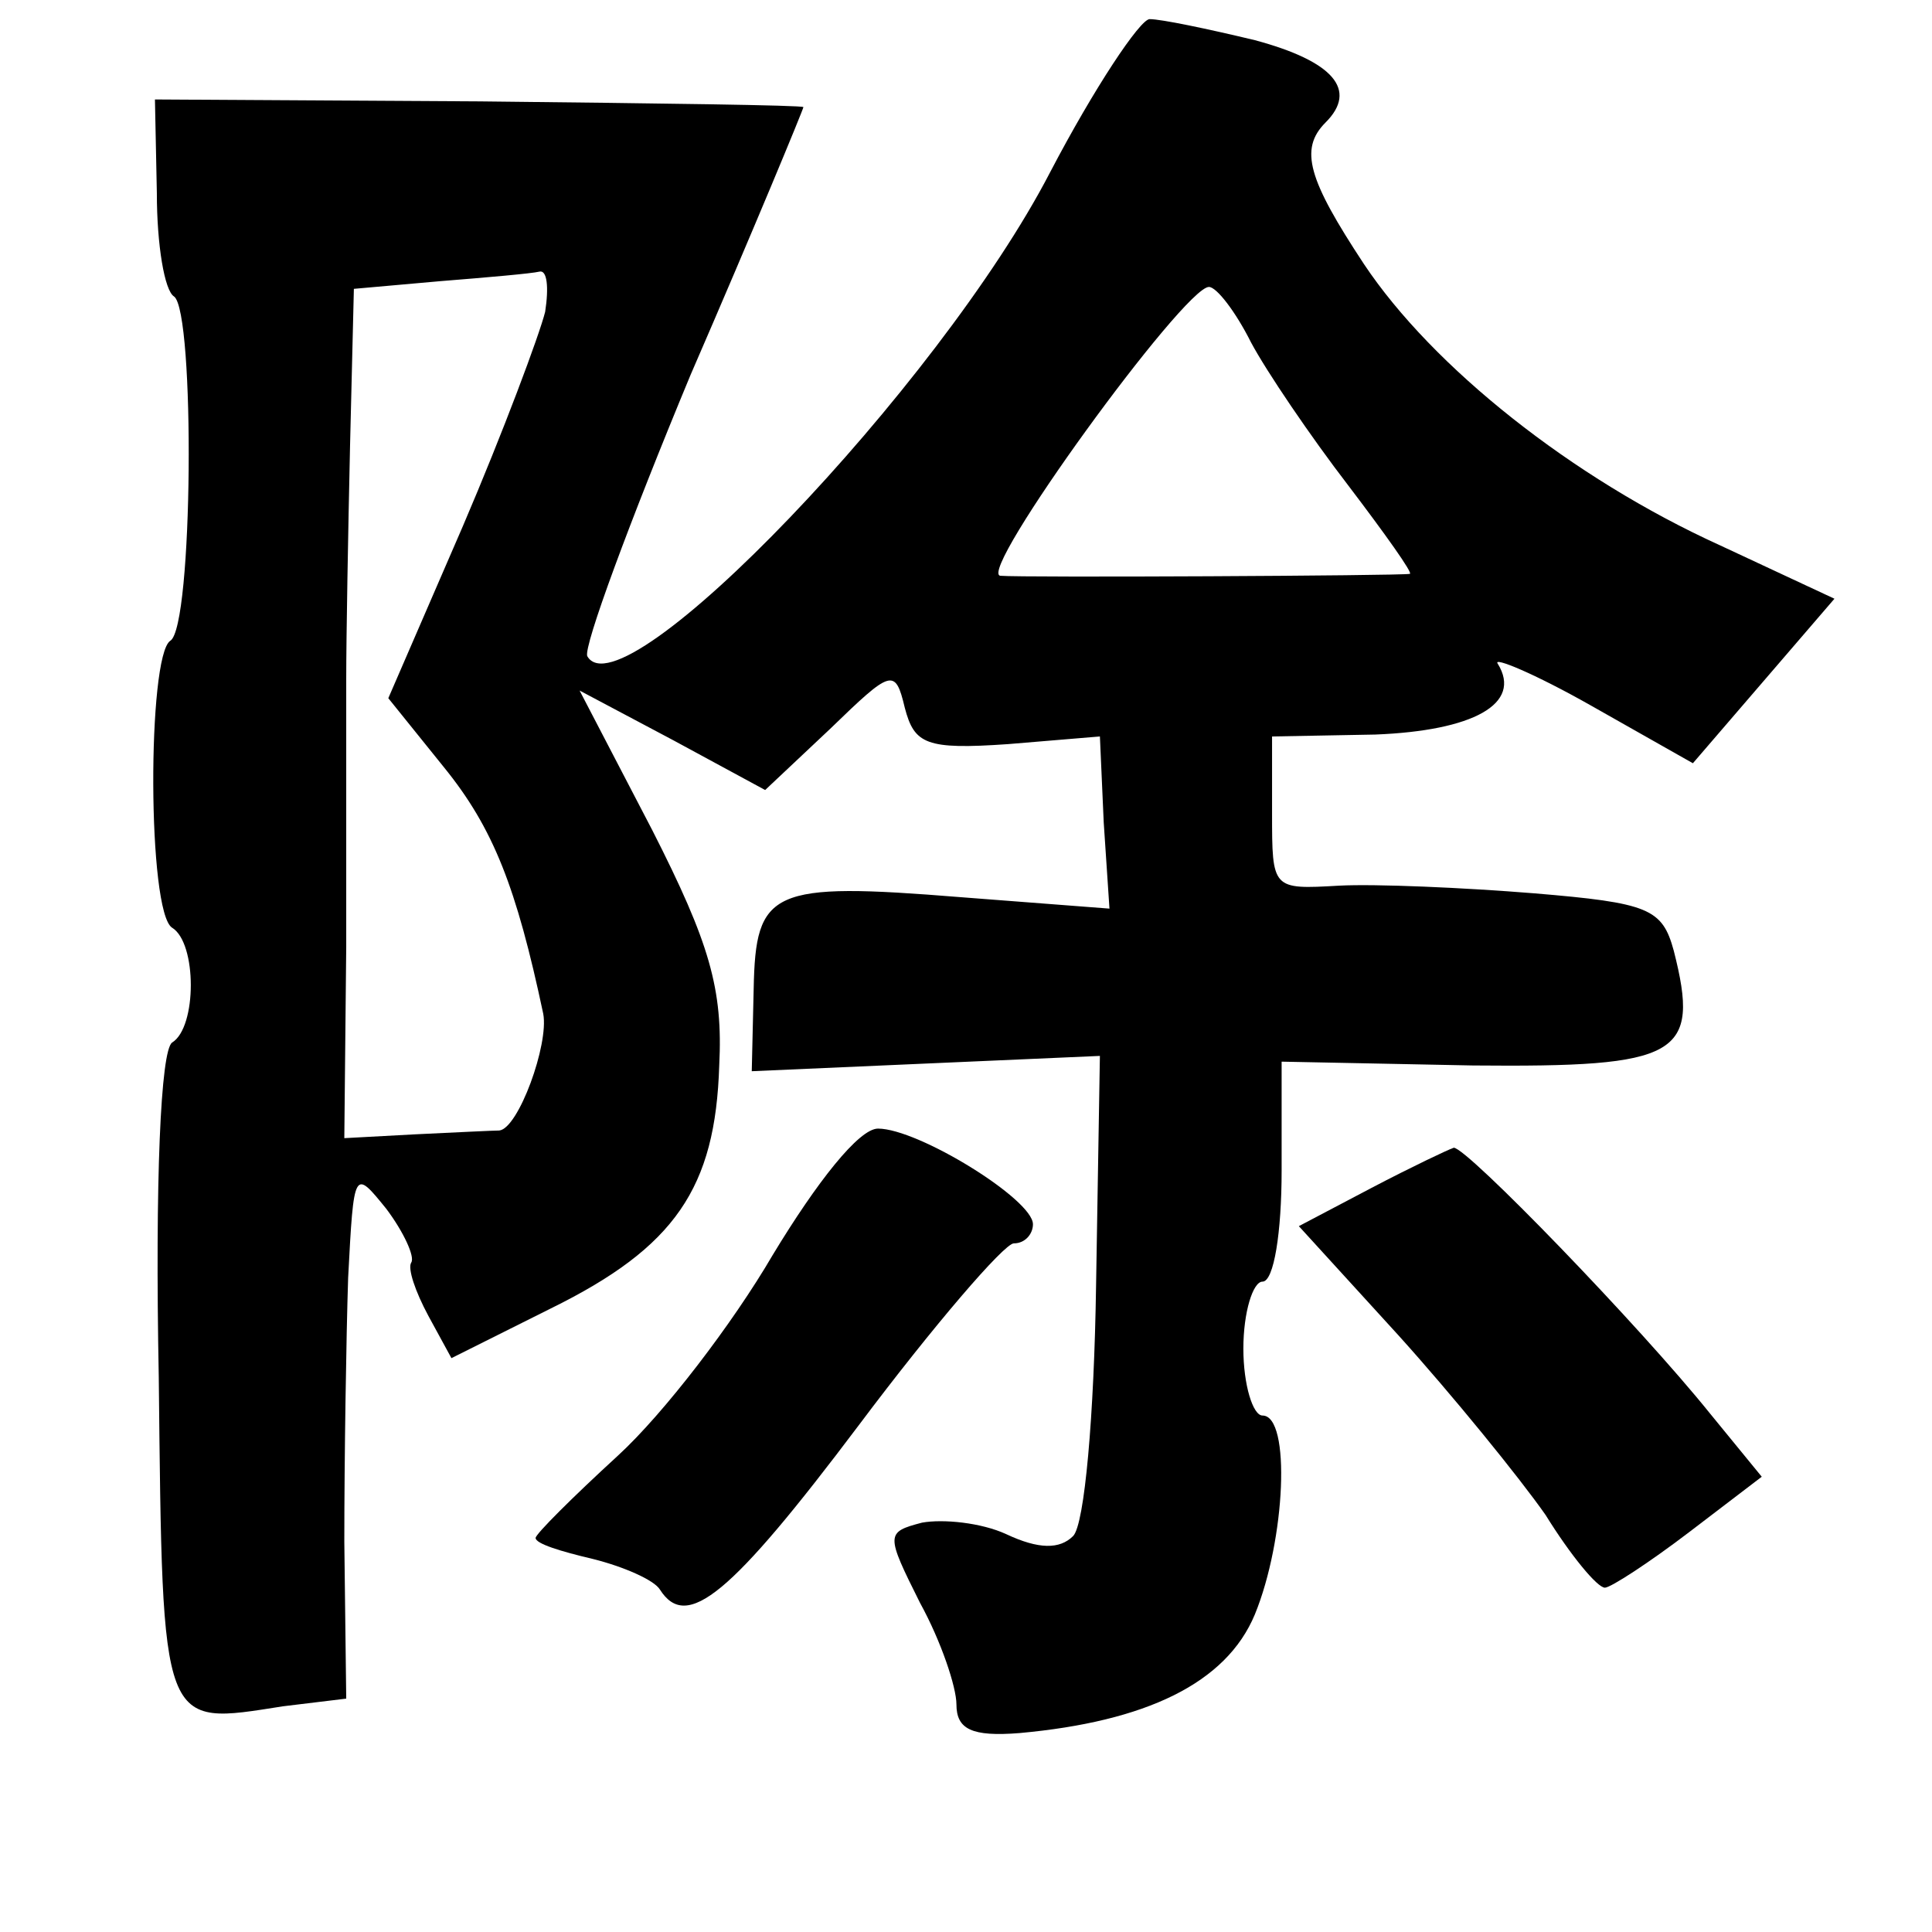 <?xml version="1.0" standalone="no"?>
<!DOCTYPE svg PUBLIC "-//W3C//DTD SVG 20010904//EN"
 "http://www.w3.org/TR/2001/REC-SVG-20010904/DTD/svg10.dtd">
<svg version="1.0" xmlns="http://www.w3.org/2000/svg"
 width="101pt" height="101pt" viewBox="0 0 101 101"
 preserveAspectRatio="xMidYMid meet">
<g transform="translate(0,101) scale(0.1,-0.1)"
fill="#000000" stroke="none">
<path d="M549 920 c-58 -112 -224 -285 -242 -253 -2 5 22 70 54 147 33 76 59
139 59 140 0 1 -76 2 -169 3 l-170 1 1 -49 c0 -27 4 -51 9 -54 11 -8 10 -173
-2 -180 -12 -8 -12 -142 1 -150 13 -8 13 -52 0 -60 -6 -4 -9 -72 -7 -175 2
-186 1 -182 65 -172 l33 4 -1 82 c0 44 1 107 2 138 3 57 3 57 20 36 9 -12 15
-25 13 -28 -2 -3 2 -15 9 -28 l12 -22 52 26 c65 32 86 63 88 127 2 40 -5 64
-35 123 l-38 73 49 -26 48 -26 34 32 c32 31 34 32 39 11 5 -19 11 -22 54 -19
l48 4 2 -45 3 -45 -78 6 c-99 8 -107 4 -108 -48 l-1 -43 91 4 91 4 -2 -120
c-1 -68 -6 -125 -12 -131 -7 -7 -18 -7 -35 1 -13 6 -33 8 -44 6 -19 -5 -19 -6
-1 -42 11 -20 19 -44 19 -53 0 -13 8 -17 33 -15 66 6 108 26 123 62 16 39 19
104 4 104 -5 0 -10 16 -10 35 0 19 5 35 10 35 6 0 10 26 10 58 l0 57 100 -2
c108 -1 119 5 105 60 -6 22 -13 25 -73 30 -37 3 -83 5 -102 4 -35 -2 -35 -2
-35 38 l0 40 54 1 c51 2 77 16 64 37 -3 4 19 -5 49 -22 l53 -30 37 43 37 43
-60 28 c-77 35 -150 93 -186 147 -29 44 -34 60 -20 74 17 17 4 32 -37 43 -25
6 -49 11 -55 11 -5 0 -29 -36 -52 -80z m-264 -73 c-3 -12 -22 -63 -43 -112
l-39 -90 29 -36 c26 -32 38 -63 52 -129 3 -16 -13 -60 -23 -61 -3 0 -23 -1
-44 -2 l-37 -2 1 100 c0 55 0 118 0 140 0 22 1 77 2 122 l2 82 45 4 c25 2 48
4 52 5 4 1 5 -8 3 -21z m369 -16 c8 -15 31 -49 51 -75 19 -25 34 -46 32 -46
-5 -1 -203 -2 -214 -1 -13 1 96 151 109 151 4 0 14 -13 22 -29z"/>
<path d="M404 354 c-21 -36 -57 -83 -81 -105 -24 -22 -43 -41 -43 -43 0 -3 13
-7 30 -11 16 -4 32 -11 35 -16 14 -22 37 -3 104 86 39 52 76 95 81 95 6 0 10
5 10 10 0 13 -60 50 -81 50 -10 0 -32 -28 -55 -66z"/>
<path d="M717 389 l-38 -20 52 -57 c28 -31 63 -74 77 -94 13 -21 27 -38 31
-38 3 0 23 13 44 29 l38 29 -27 33 c-37 46 -127 139 -134 139 -3 -1 -22 -10
-43 -21z"/>
</g>
</svg>
